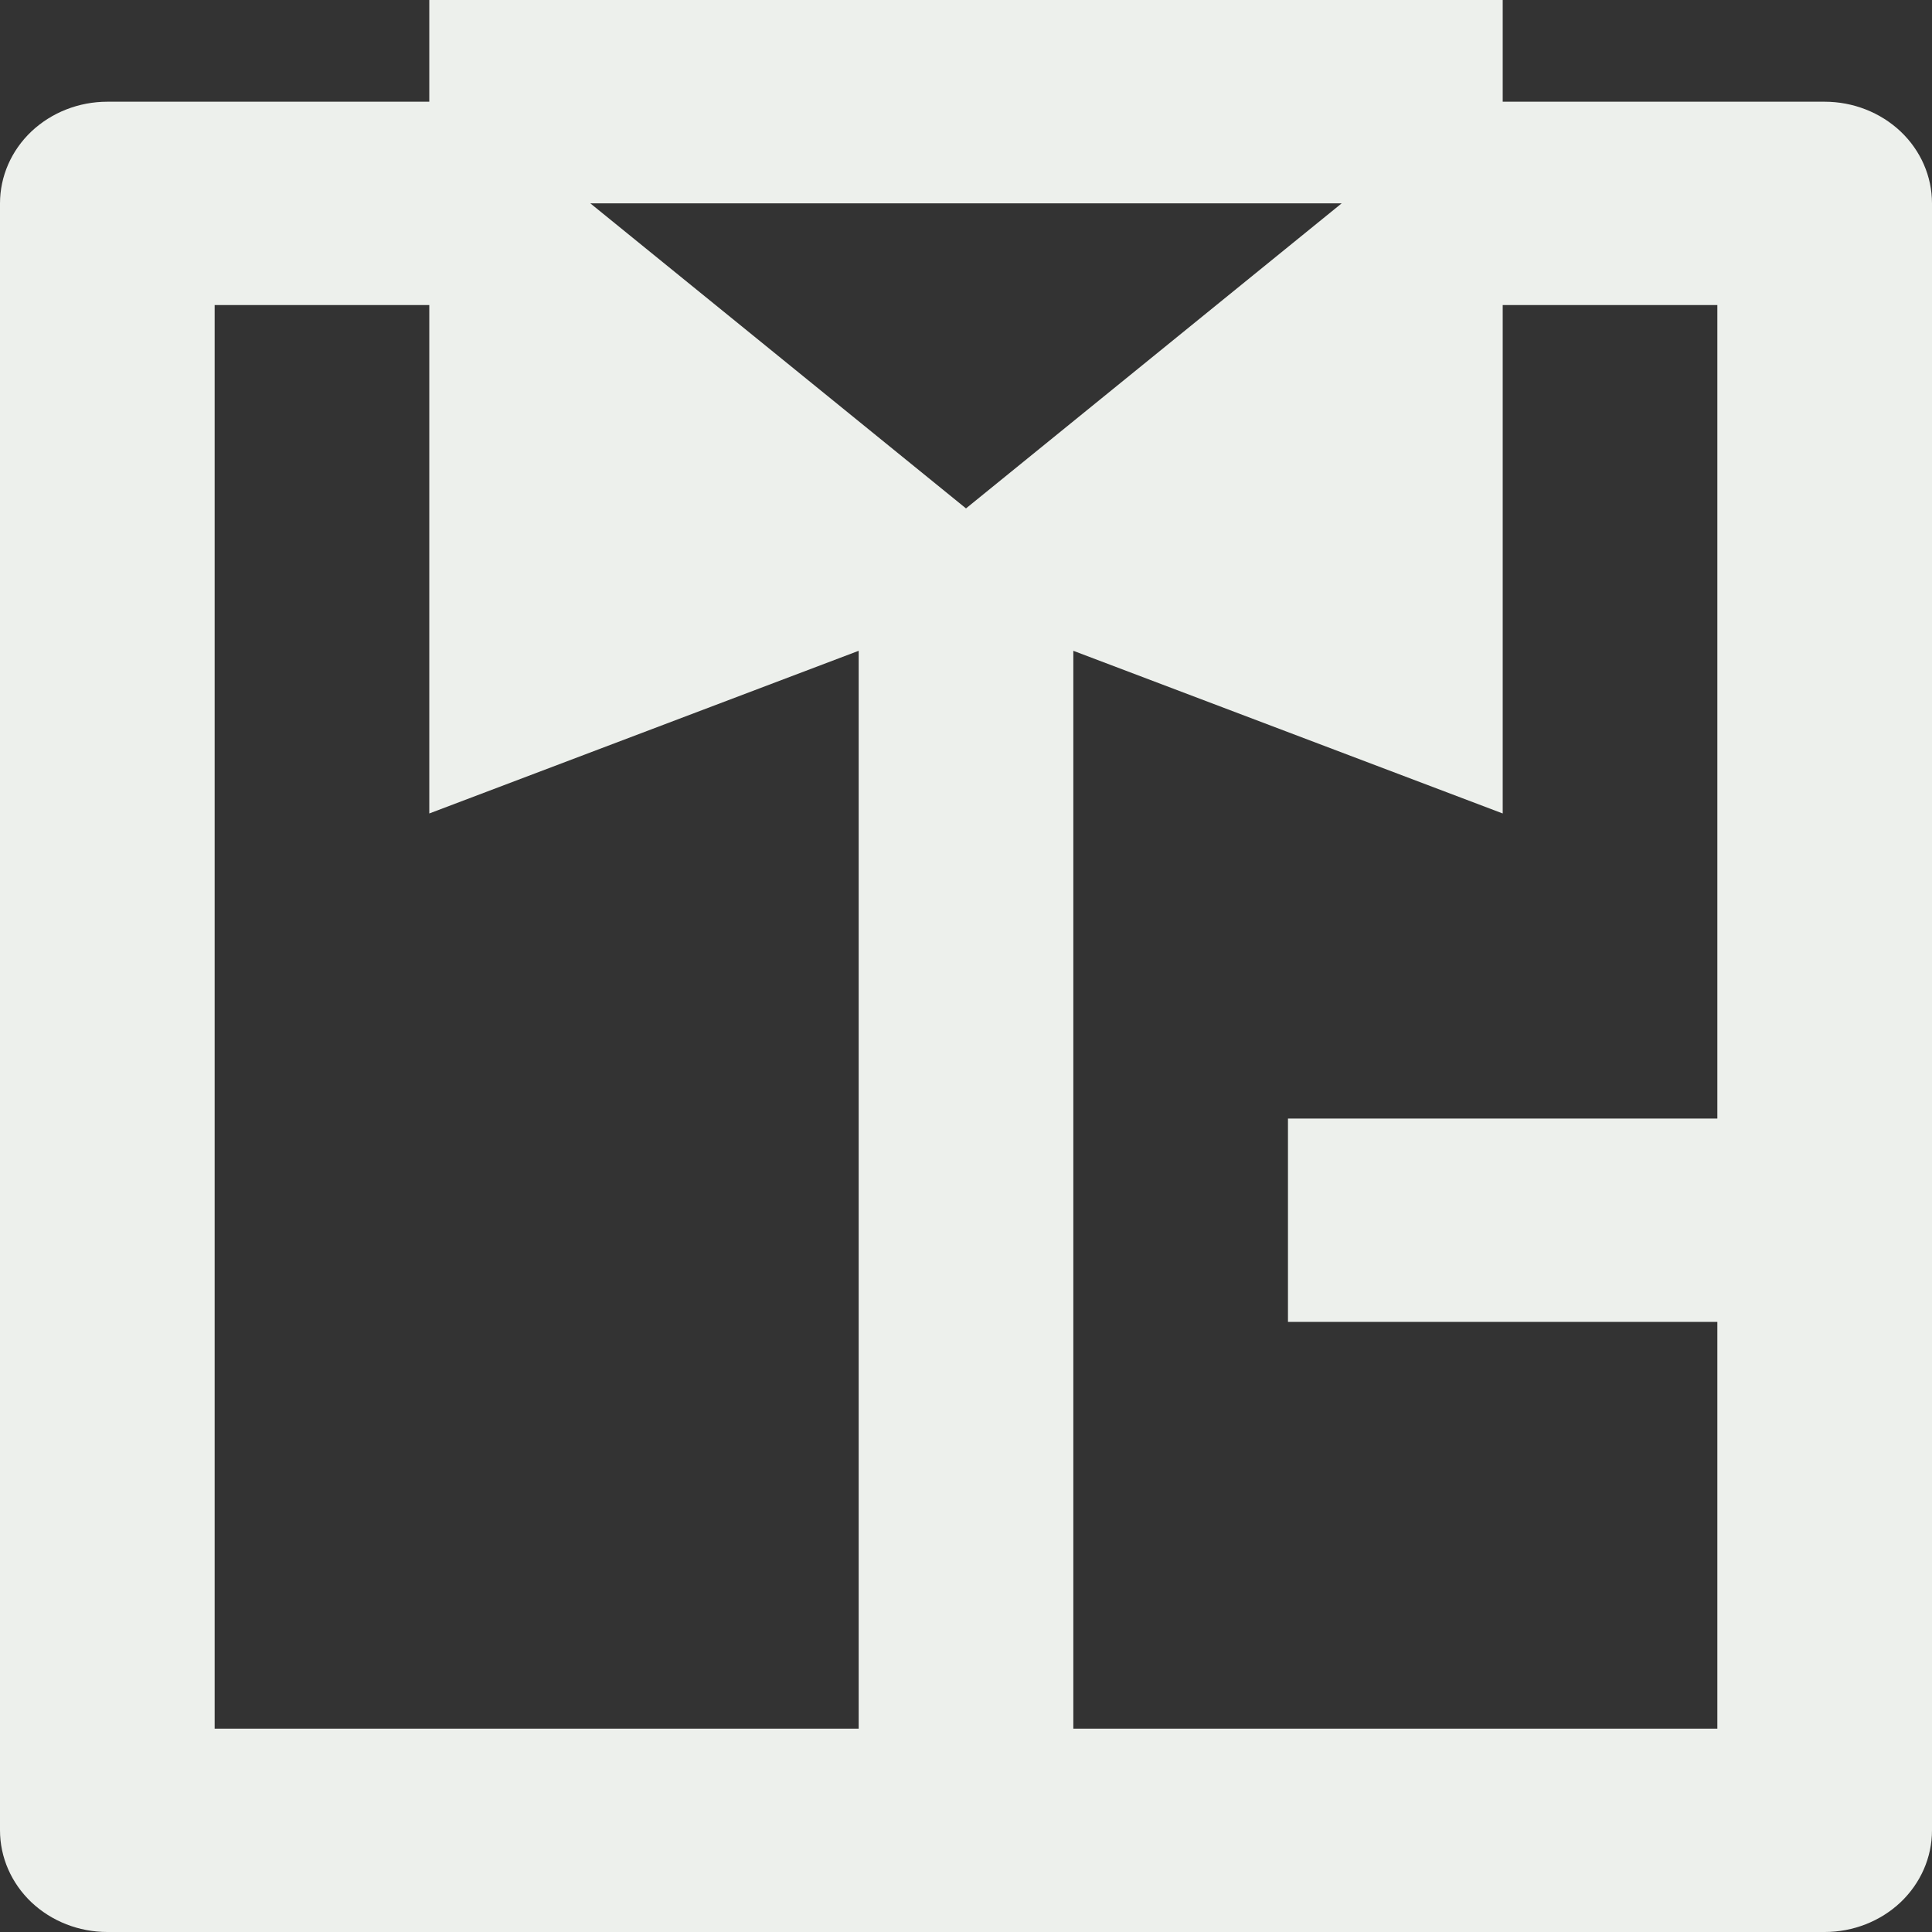 <svg width="20" height="20" viewBox="0 0 20 20" fill="none" xmlns="http://www.w3.org/2000/svg">
<rect x="0" y="0" width="20" height="20" fill="#333333" stroke="none"/>
<path d="M11.111 17.895H17.778V13.684H13.333V11.579H17.778V3.158H15.556V8.421L11.111 6.737V17.895ZM8.889 17.895V6.737L4.444 8.421V3.158H2.222V17.895H8.889ZM4.444 1.053V0H15.556V1.053H18.889C19.184 1.053 19.466 1.164 19.675 1.361C19.883 1.558 20 1.826 20 2.105V18.947C20 19.227 19.883 19.494 19.675 19.692C19.466 19.889 19.184 20 18.889 20H1.111C0.816 20 0.534 19.889 0.325 19.692C0.117 19.494 0 19.227 0 18.947V2.105C0 1.826 0.117 1.558 0.325 1.361C0.534 1.164 0.816 1.053 1.111 1.053H4.444ZM10 5.263L13.889 2.105H6.111L10 5.263Z" fill="#EDF0EC"/>
</svg>
